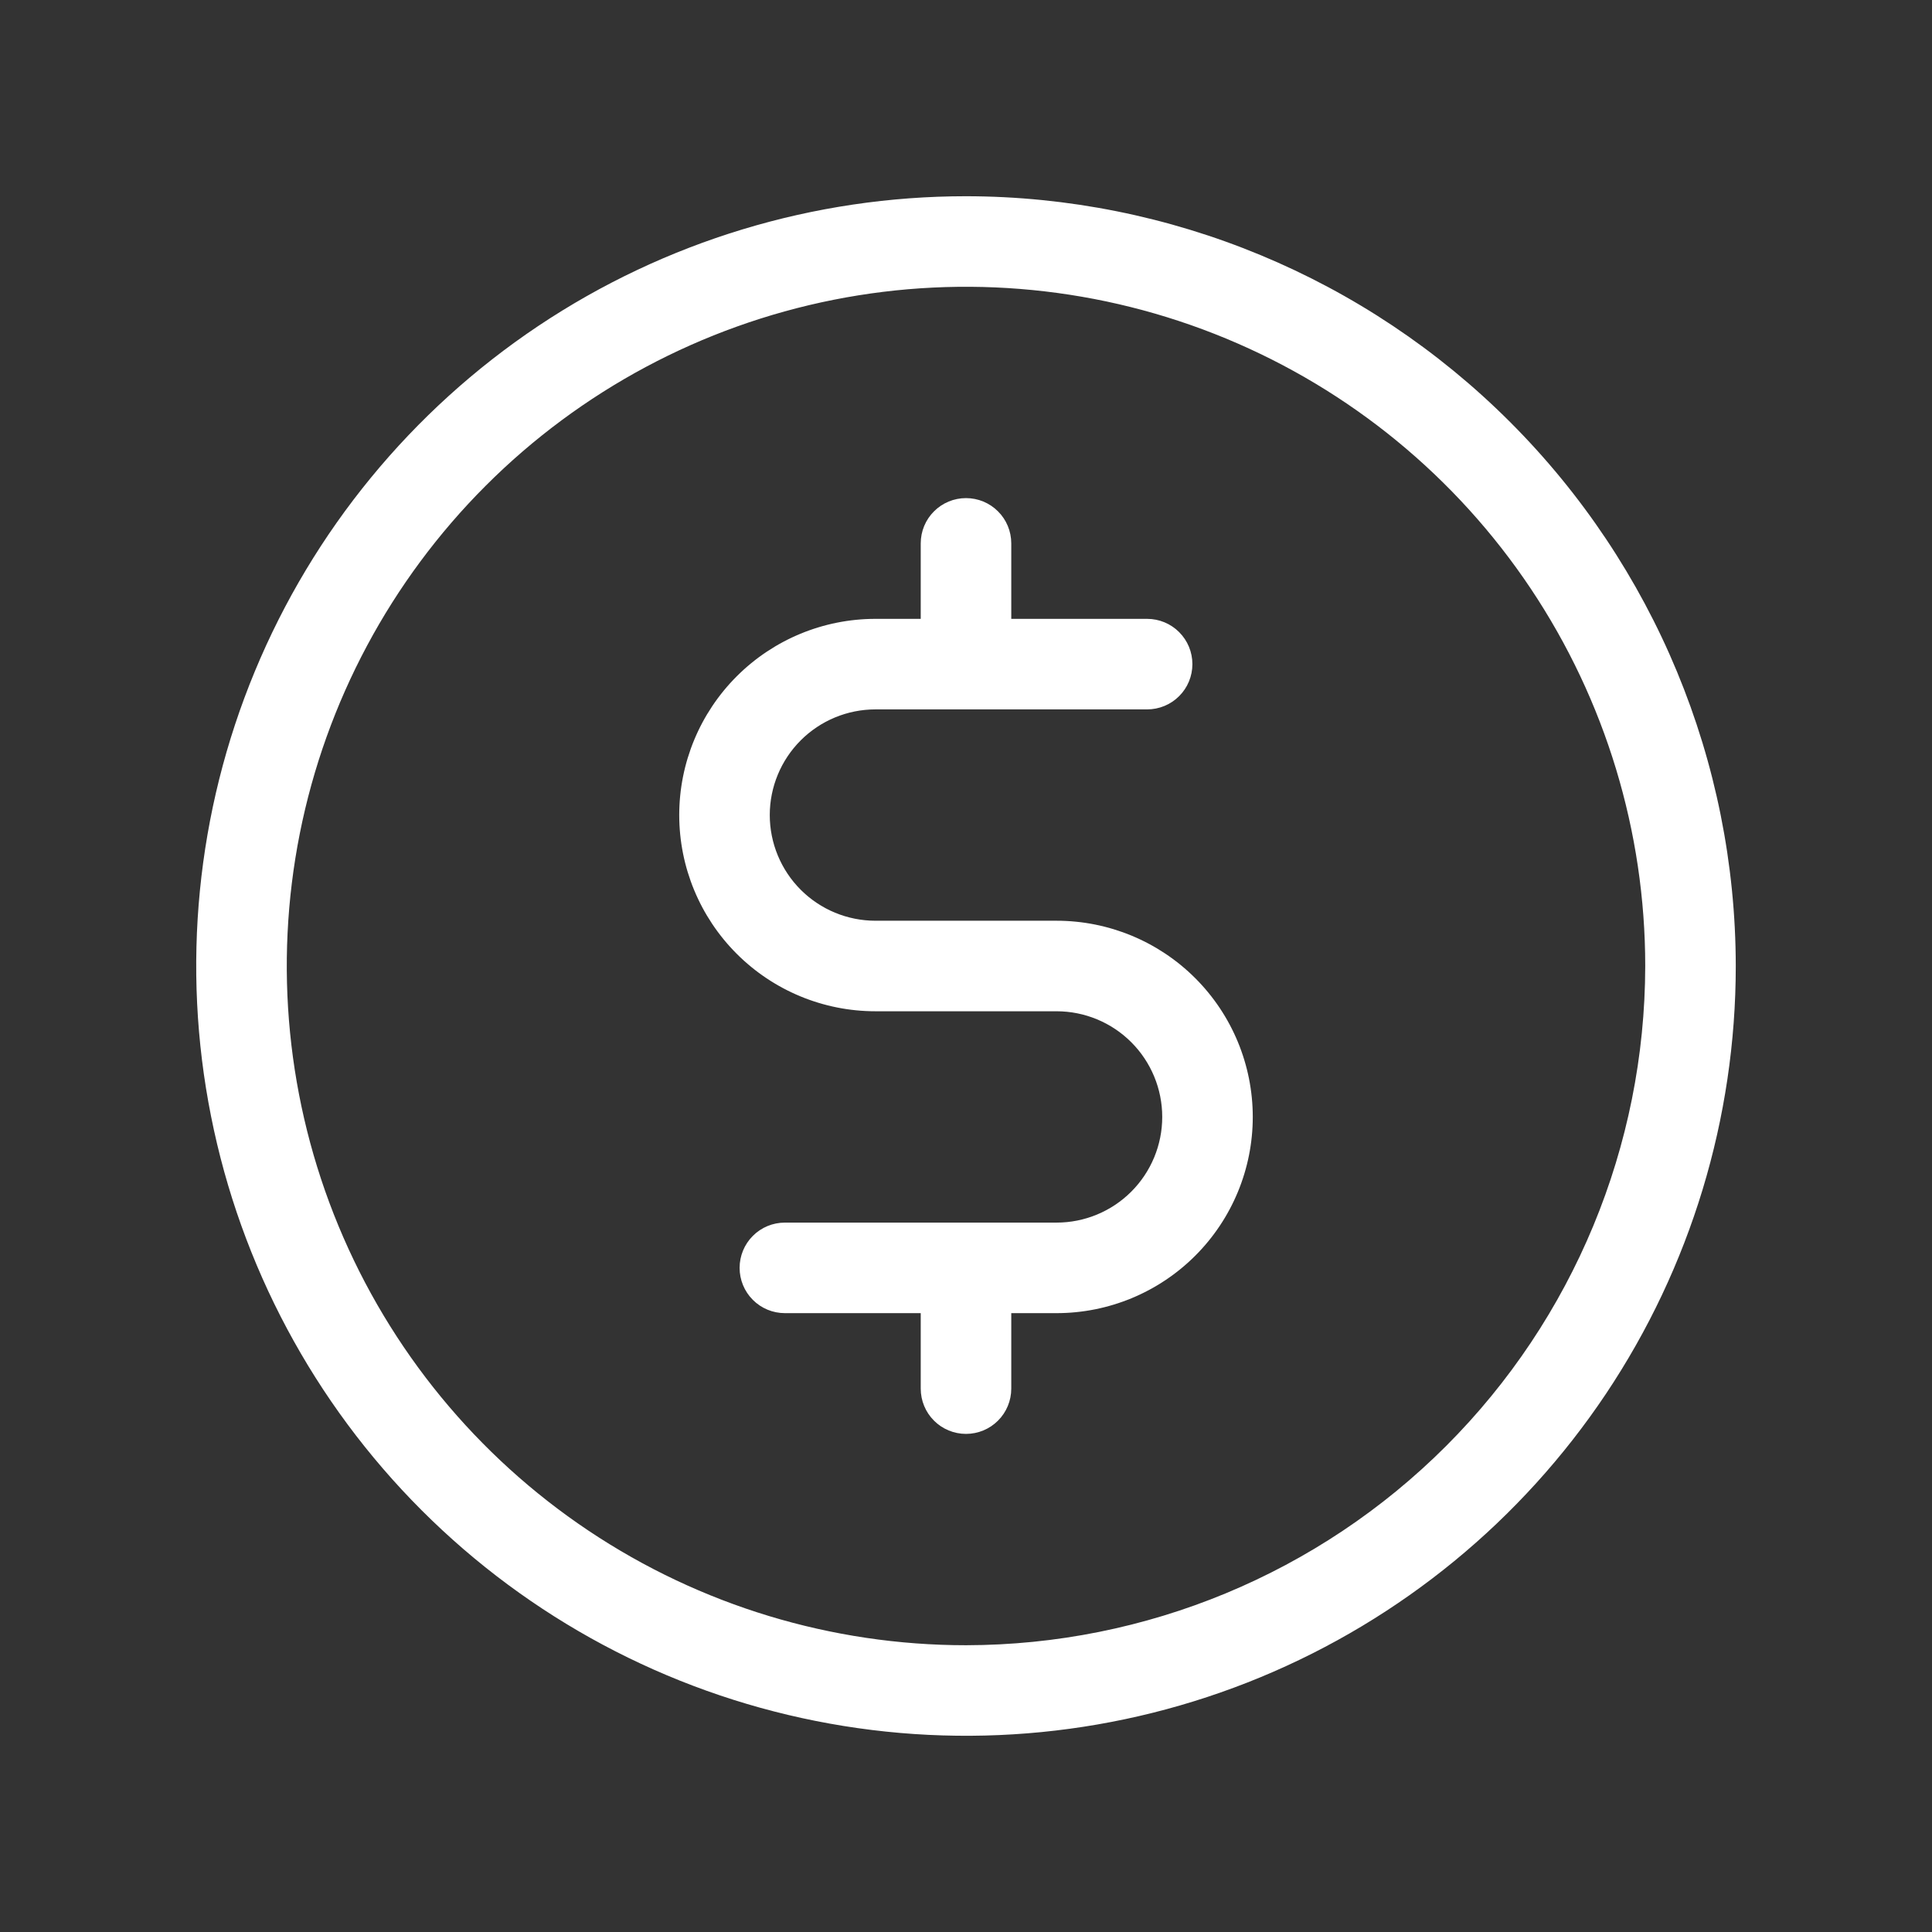 <svg width="44" height="44" viewBox="0 0 44 44" fill="none" xmlns="http://www.w3.org/2000/svg">
<rect x="0" y="0" width="44" height="44" fill="#333333" stroke="none"/>
<path d="M22 4.469C18.533 4.469 15.143 5.497 12.26 7.423C9.377 9.35 7.13 12.088 5.803 15.291C4.476 18.494 4.129 22.019 4.806 25.42C5.482 28.821 7.152 31.945 9.604 34.397C12.055 36.848 15.179 38.518 18.58 39.194C21.981 39.871 25.506 39.524 28.709 38.197C31.912 36.87 34.65 34.623 36.577 31.74C38.503 28.857 39.531 25.467 39.531 22C39.526 17.352 37.677 12.896 34.39 9.61C31.104 6.323 26.648 4.474 22 4.469ZM22 37.469C18.941 37.469 15.95 36.562 13.406 34.862C10.862 33.162 8.88 30.746 7.709 27.92C6.538 25.093 6.232 21.983 6.828 18.982C7.425 15.982 8.899 13.225 11.062 11.062C13.225 8.899 15.982 7.425 18.982 6.828C21.983 6.232 25.093 6.538 27.92 7.709C30.746 8.88 33.162 10.862 34.862 13.406C36.562 15.95 37.469 18.941 37.469 22C37.464 26.101 35.833 30.033 32.933 32.933C30.033 35.833 26.101 37.464 22 37.469ZM28.531 25.438C28.531 26.623 28.06 27.759 27.222 28.597C26.384 29.435 25.248 29.906 24.062 29.906H23.031V31.625C23.031 31.898 22.923 32.161 22.729 32.354C22.536 32.548 22.273 32.656 22 32.656C21.727 32.656 21.464 32.548 21.271 32.354C21.077 32.161 20.969 31.898 20.969 31.625V29.906H17.875C17.602 29.906 17.339 29.798 17.146 29.604C16.952 29.411 16.844 29.148 16.844 28.875C16.844 28.602 16.952 28.339 17.146 28.146C17.339 27.952 17.602 27.844 17.875 27.844H24.062C24.701 27.844 25.313 27.59 25.764 27.139C26.215 26.688 26.469 26.076 26.469 25.438C26.469 24.799 26.215 24.187 25.764 23.736C25.313 23.285 24.701 23.031 24.062 23.031H19.938C18.752 23.031 17.616 22.56 16.778 21.722C15.94 20.884 15.469 19.748 15.469 18.562C15.469 17.377 15.94 16.241 16.778 15.403C17.616 14.565 18.752 14.094 19.938 14.094H20.969V12.375C20.969 12.101 21.077 11.839 21.271 11.646C21.464 11.452 21.727 11.344 22 11.344C22.273 11.344 22.536 11.452 22.729 11.646C22.923 11.839 23.031 12.101 23.031 12.375V14.094H26.125C26.398 14.094 26.661 14.202 26.854 14.396C27.048 14.589 27.156 14.851 27.156 15.125C27.156 15.399 27.048 15.661 26.854 15.854C26.661 16.048 26.398 16.156 26.125 16.156H19.938C19.299 16.156 18.687 16.41 18.236 16.861C17.785 17.312 17.531 17.924 17.531 18.562C17.531 19.201 17.785 19.813 18.236 20.264C18.687 20.715 19.299 20.969 19.938 20.969H24.062C25.248 20.969 26.384 21.44 27.222 22.278C28.06 23.116 28.531 24.252 28.531 25.438Z" fill="white"/>
</svg>
